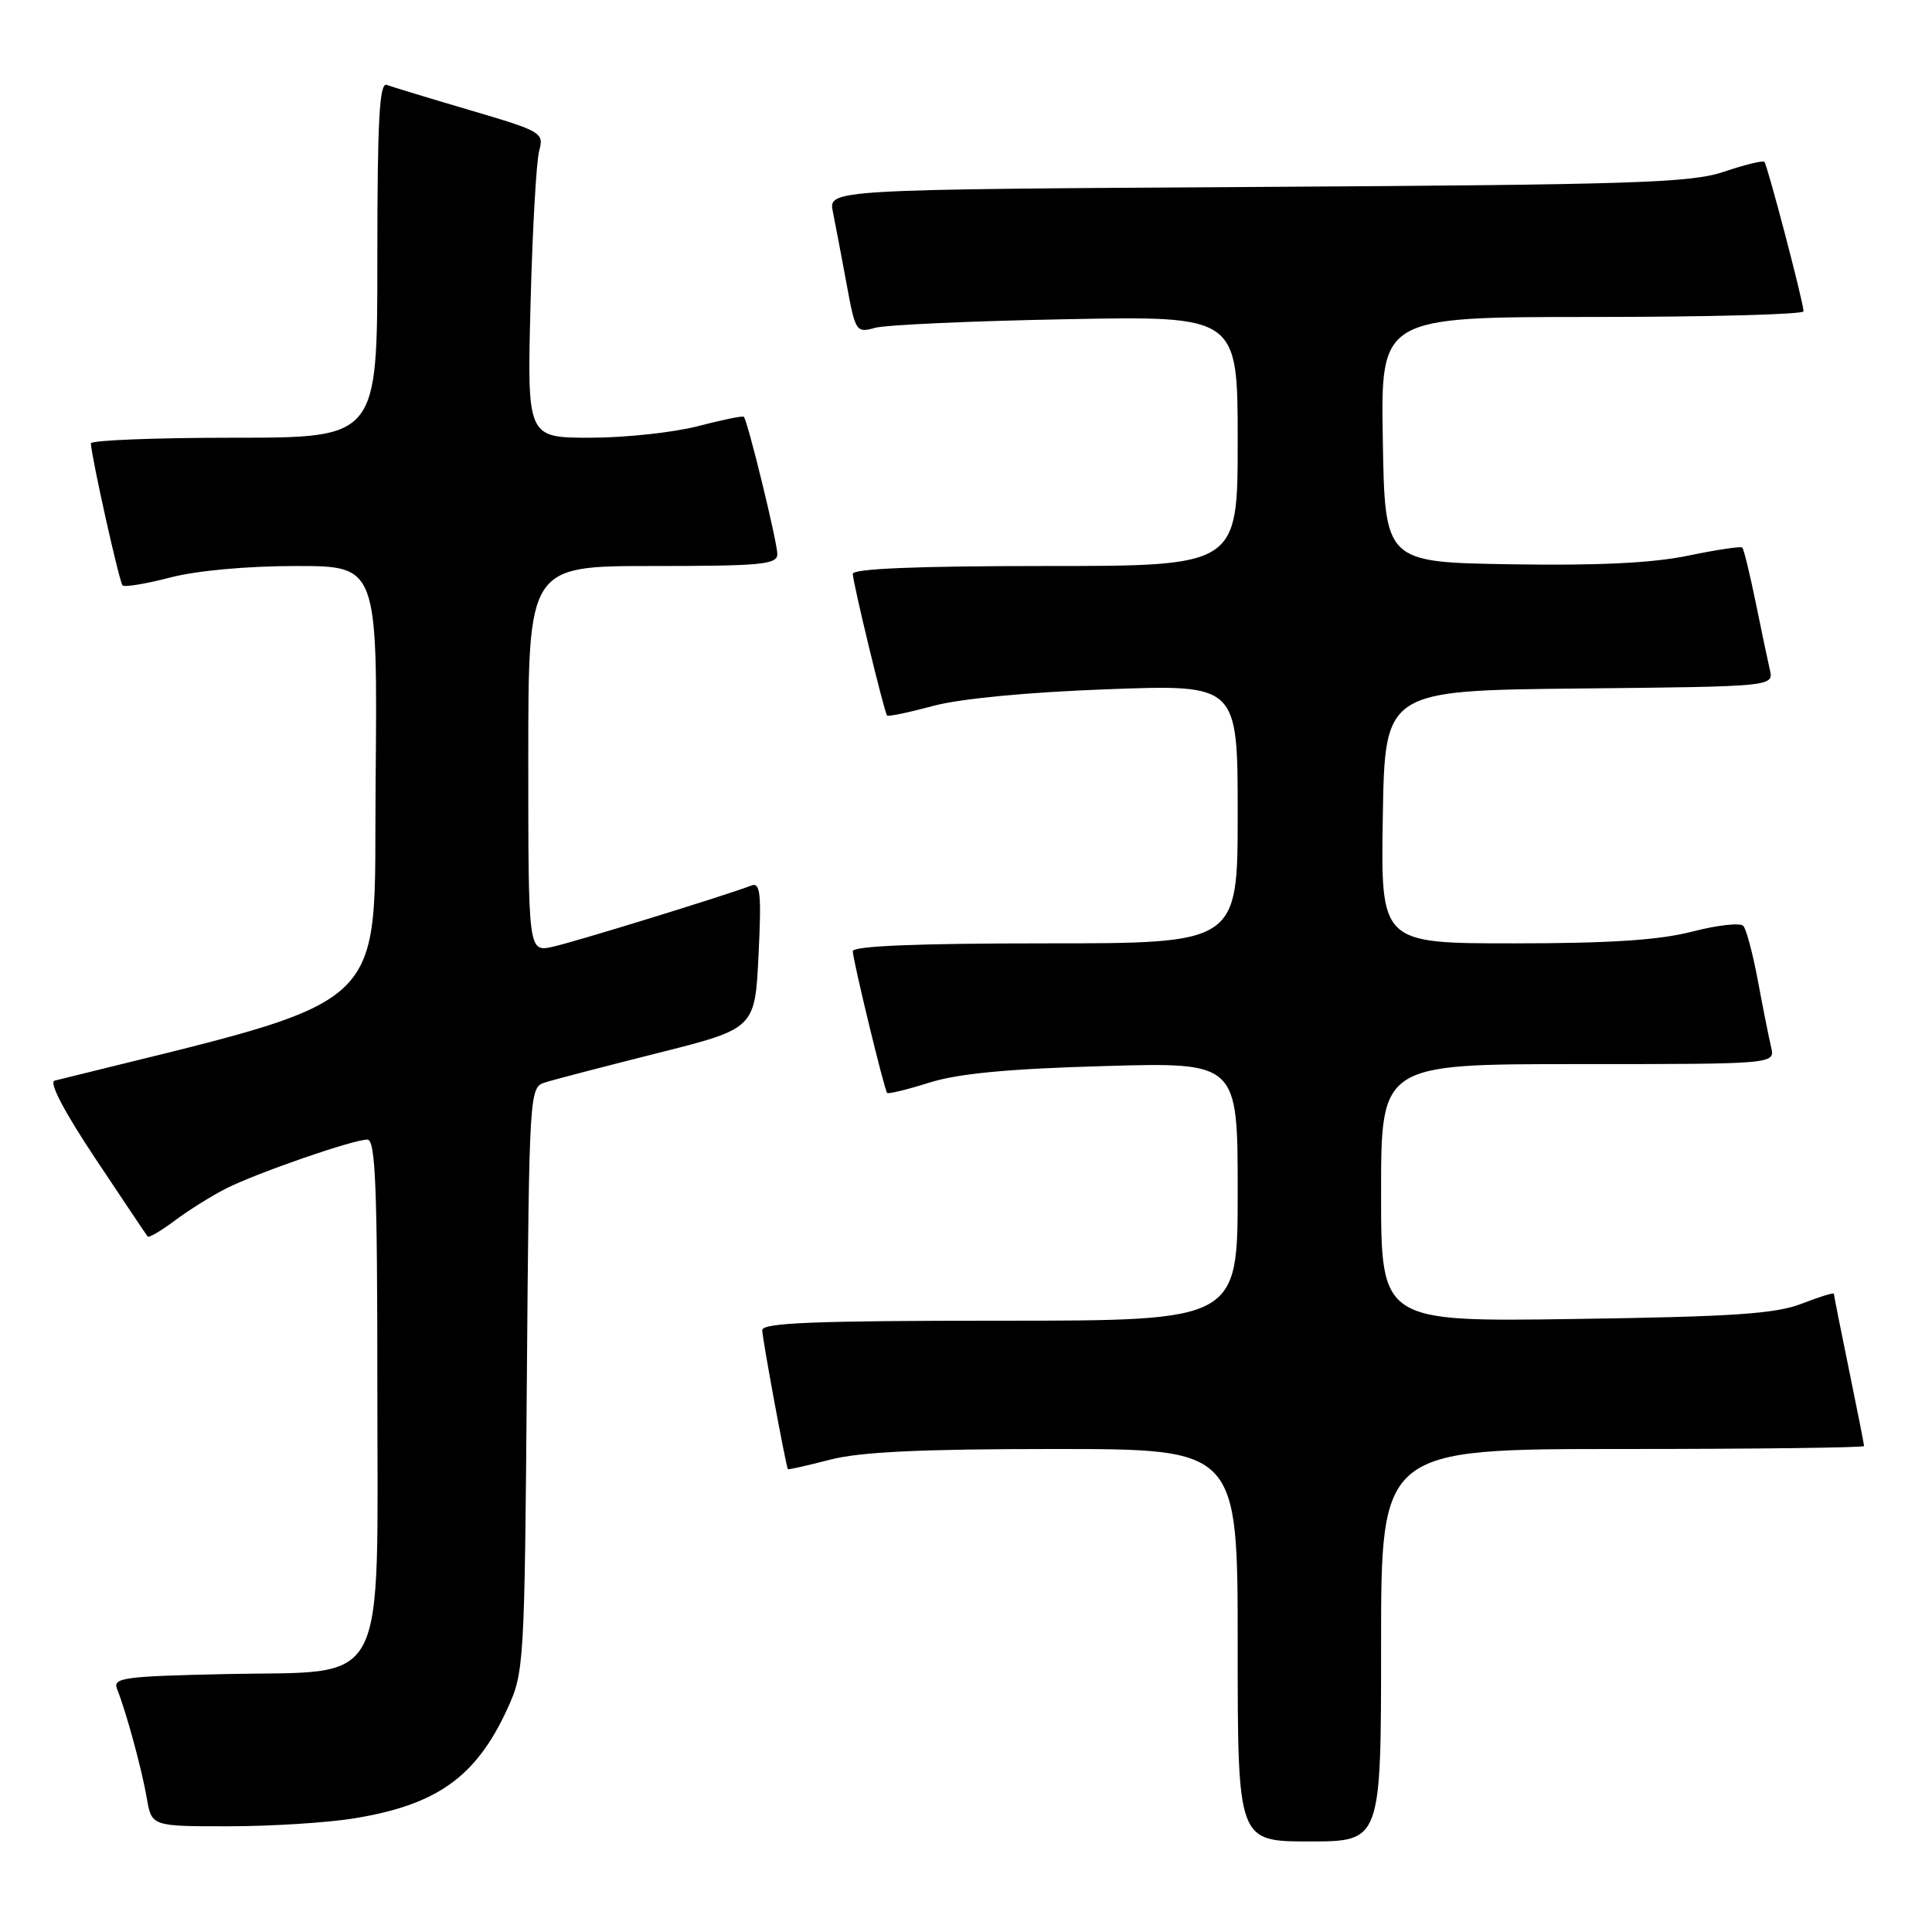 <?xml version="1.0" encoding="UTF-8" standalone="no"?>
<!DOCTYPE svg PUBLIC "-//W3C//DTD SVG 1.1//EN" "http://www.w3.org/Graphics/SVG/1.1/DTD/svg11.dtd" >
<svg xmlns="http://www.w3.org/2000/svg" xmlns:xlink="http://www.w3.org/1999/xlink" version="1.1" viewBox="0 0 256 256">
 <g >
 <path fill="currentColor"
d=" M 183.00 218.00 C 183.00 192.00 183.00 192.00 215.00 192.00 C 232.60 192.00 247.00 191.82 247.00 191.61 C 247.00 191.40 246.10 186.85 245.00 181.50 C 243.90 176.15 243.00 171.62 243.00 171.43 C 243.00 171.24 241.09 171.83 238.75 172.74 C 235.29 174.09 229.68 174.47 208.75 174.77 C 183.00 175.15 183.00 175.15 183.00 158.07 C 183.00 141.00 183.00 141.00 209.11 141.00 C 235.22 141.00 235.22 141.00 234.68 138.75 C 234.39 137.51 233.60 133.57 232.94 130.00 C 232.27 126.42 231.40 123.13 231.00 122.69 C 230.60 122.24 227.56 122.58 224.24 123.44 C 219.88 124.57 213.33 125.00 200.58 125.00 C 182.95 125.00 182.95 125.00 183.23 108.25 C 183.50 91.50 183.50 91.50 209.26 91.23 C 235.03 90.97 235.03 90.97 234.51 88.73 C 234.23 87.50 233.37 83.44 232.61 79.69 C 231.84 75.95 231.06 72.74 230.86 72.55 C 230.66 72.37 227.43 72.85 223.67 73.63 C 218.96 74.61 211.65 74.96 200.17 74.77 C 183.50 74.50 183.50 74.50 183.23 58.25 C 182.95 42.00 182.95 42.00 210.98 42.00 C 226.39 42.00 238.99 41.66 238.98 41.25 C 238.95 39.98 234.19 21.86 233.79 21.45 C 233.58 21.24 231.18 21.83 228.45 22.75 C 224.10 24.23 216.66 24.47 166.64 24.77 C 109.77 25.11 109.77 25.11 110.36 28.06 C 110.69 29.69 111.50 33.98 112.17 37.59 C 113.34 43.97 113.45 44.14 115.94 43.44 C 117.35 43.05 128.74 42.53 141.25 42.30 C 164.00 41.86 164.00 41.86 164.00 58.43 C 164.00 75.00 164.00 75.00 138.50 75.00 C 121.57 75.00 113.00 75.35 113.00 76.04 C 113.00 77.17 117.15 94.31 117.54 94.81 C 117.68 94.98 120.42 94.41 123.64 93.54 C 127.24 92.57 136.16 91.72 146.75 91.33 C 164.00 90.69 164.00 90.69 164.00 107.84 C 164.00 125.00 164.00 125.00 138.50 125.00 C 121.57 125.00 113.00 125.35 113.00 126.04 C 113.00 127.18 117.15 144.31 117.55 144.82 C 117.69 144.99 120.21 144.38 123.15 143.45 C 126.97 142.25 133.59 141.62 146.25 141.26 C 164.00 140.75 164.00 140.75 164.00 157.88 C 164.00 175.00 164.00 175.00 132.50 175.00 C 107.97 175.00 101.00 175.28 101.00 176.25 C 101.00 177.32 104.12 194.19 104.40 194.67 C 104.46 194.76 106.96 194.20 109.97 193.42 C 113.96 192.38 121.99 192.00 139.72 192.00 C 164.00 192.00 164.00 192.00 164.00 218.00 C 164.00 244.00 164.00 244.00 173.50 244.00 C 183.00 244.00 183.00 244.00 183.00 218.00 Z  M 46.87 240.95 C 57.87 239.17 63.06 235.48 67.20 226.49 C 69.45 221.60 69.51 220.73 69.81 182.80 C 70.12 144.51 70.15 144.09 72.22 143.43 C 73.38 143.06 80.11 141.31 87.18 139.53 C 100.04 136.29 100.04 136.29 100.51 126.54 C 100.91 118.37 100.75 116.88 99.55 117.34 C 96.09 118.67 76.19 124.80 73.25 125.45 C 70.00 126.16 70.00 126.16 70.00 100.58 C 70.00 75.00 70.00 75.00 86.50 75.00 C 100.89 75.00 103.00 74.80 103.00 73.42 C 103.00 71.83 99.07 55.74 98.56 55.23 C 98.41 55.07 95.65 55.64 92.43 56.48 C 89.21 57.31 82.81 58.00 78.21 58.00 C 69.84 58.00 69.84 58.00 70.30 40.25 C 70.55 30.49 71.07 21.38 71.44 20.00 C 72.10 17.58 71.81 17.41 62.31 14.61 C 56.91 13.02 51.94 11.51 51.25 11.25 C 50.27 10.89 50.00 15.93 50.00 34.39 C 50.00 58.00 50.00 58.00 31.00 58.00 C 20.55 58.00 12.02 58.34 12.04 58.75 C 12.14 60.68 15.81 77.14 16.24 77.57 C 16.50 77.83 19.35 77.36 22.57 76.52 C 26.06 75.61 32.77 75.00 39.23 75.00 C 50.03 75.00 50.03 75.00 49.77 103.75 C 49.48 134.97 52.85 131.84 7.24 143.19 C 6.45 143.38 8.49 147.28 12.63 153.50 C 16.29 159.00 19.41 163.66 19.57 163.85 C 19.74 164.04 21.36 163.08 23.18 161.72 C 25.01 160.35 28.05 158.45 29.94 157.49 C 34.03 155.42 46.79 151.00 48.68 151.00 C 49.75 151.00 50.00 157.18 50.00 183.44 C 50.00 224.65 51.71 221.36 30.01 221.82 C 16.29 222.12 14.91 222.31 15.52 223.82 C 16.71 226.79 18.78 234.39 19.45 238.25 C 20.09 242.00 20.09 242.00 30.30 241.99 C 35.91 241.99 43.37 241.52 46.87 240.95 Z "/>
</g>
</svg>